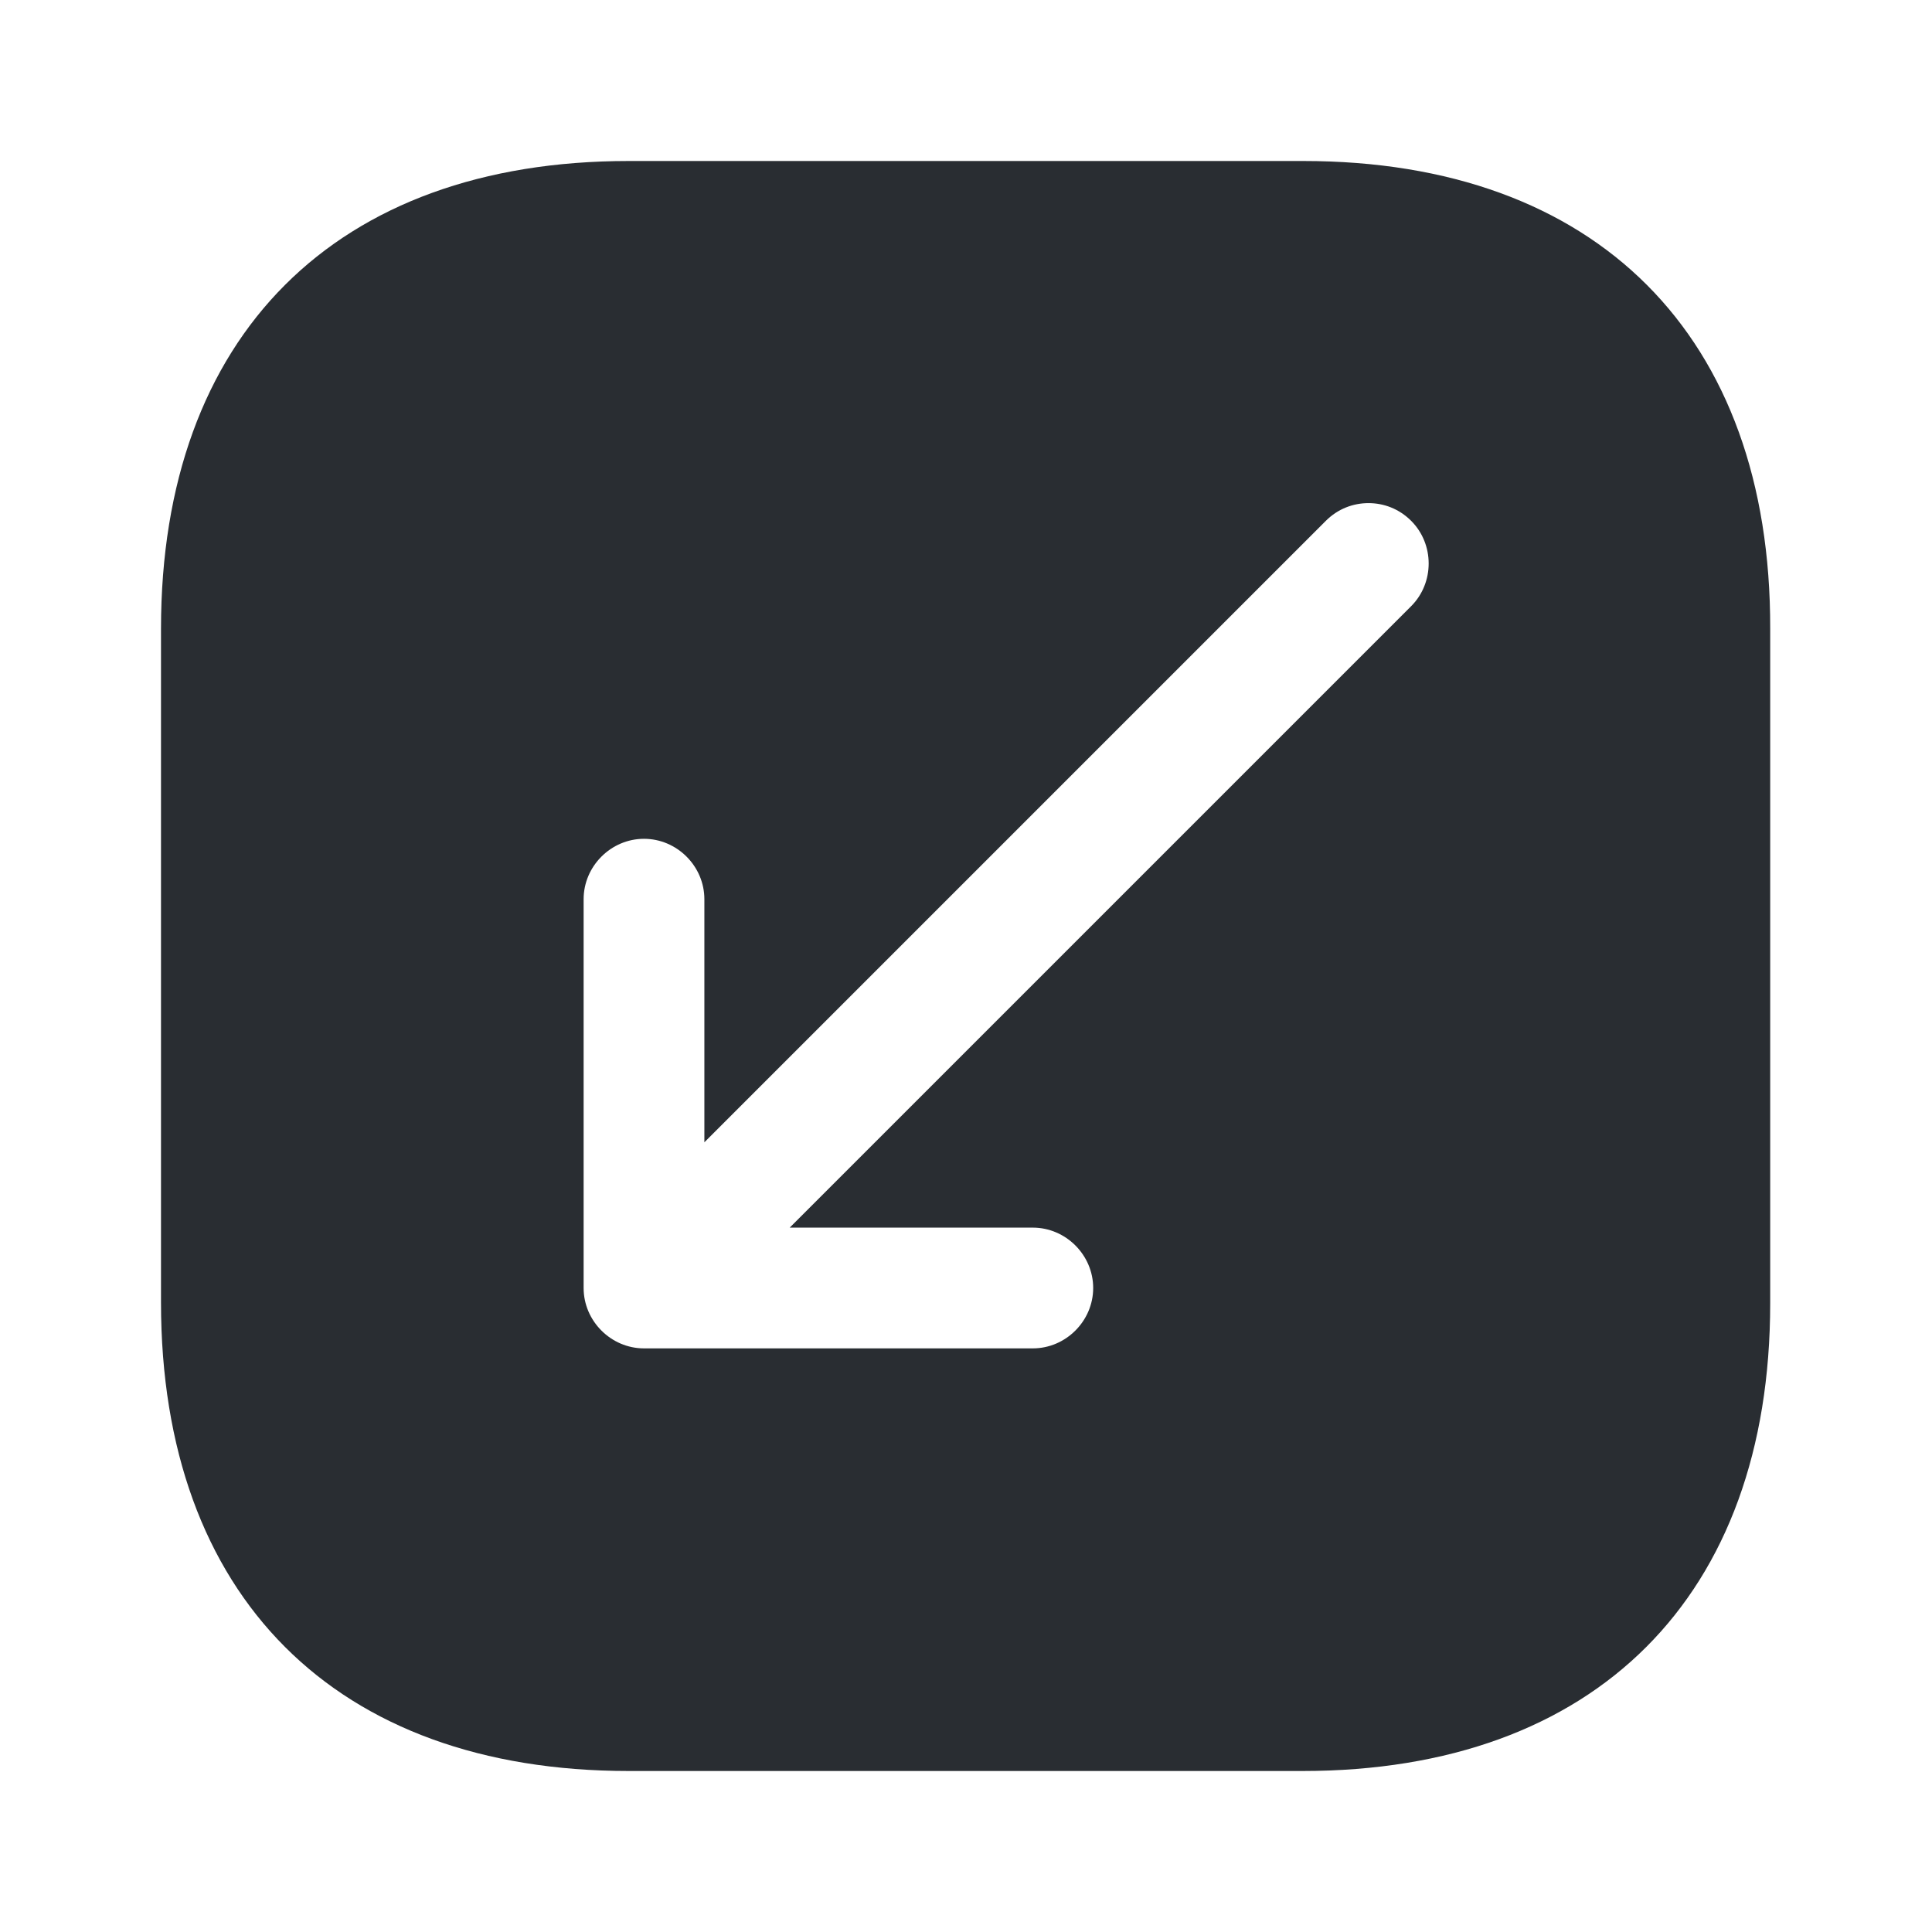 <svg width="24" height="24" fill="none" xmlns="http://www.w3.org/2000/svg" viewBox="0 0 24 24">
  <path d="M16.19 2H7.81C4.17 2 2 4.17 2 7.81v8.37C2 19.83 4.17 22 7.81 22h8.37c3.64 0 5.81-2.17 5.81-5.81V7.81C22 4.17 19.83 2 16.19 2zm1.34 5.53l-7.72 7.72h3.02c.41 0 .75.34.75.75s-.34.75-.75.75H8c-.41 0-.75-.34-.75-.75v-4.83c0-.41.34-.75.75-.75s.75.34.75.75v3.02l7.72-7.72c.15-.15.34-.22.53-.22s.38.07.53.22c.29.29.29.77 0 1.06z" fill="#292D32"/>
</svg>